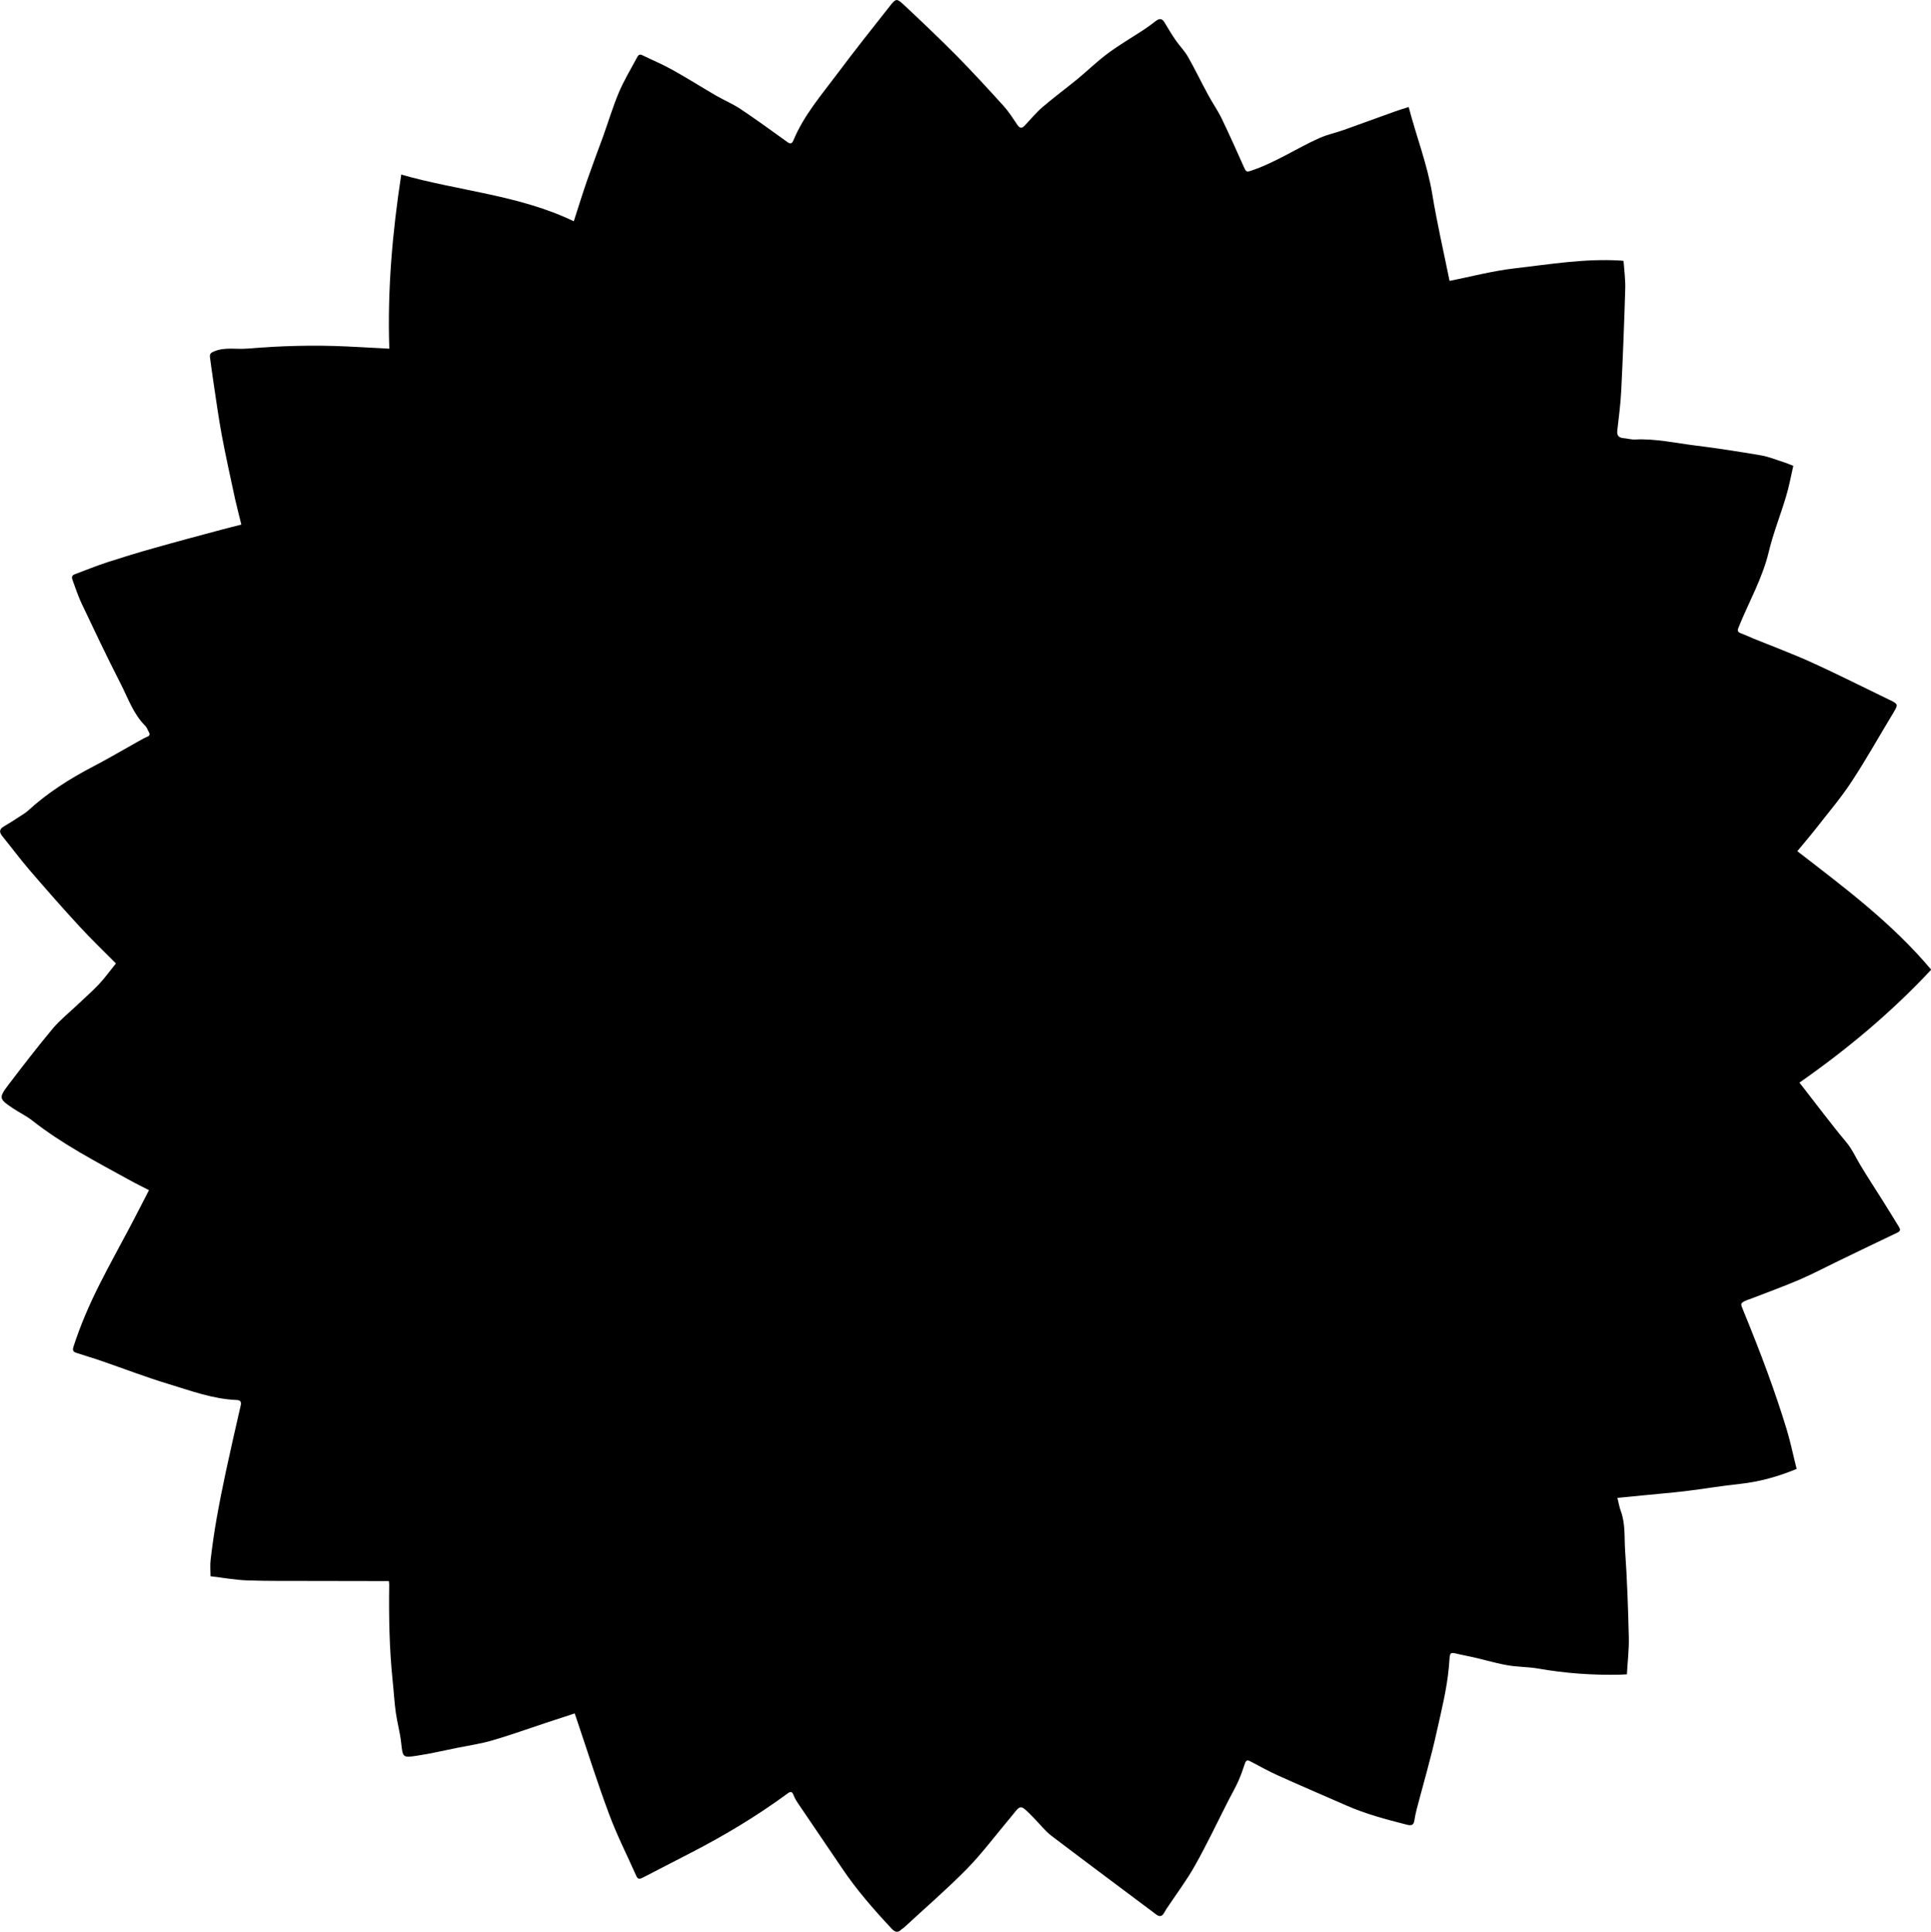 <?xml version="1.0" encoding="utf-8"?>
<!-- Generator: Adobe Illustrator 19.2.1, SVG Export Plug-In . SVG Version: 6.00 Build 0)  -->
<svg version="1.1" id="Layer_1" xmlns="http://www.w3.org/2000/svg" xmlns:xlink="http://www.w3.org/1999/xlink" x="0px" y="0px"
	 viewBox="0 0 1729.1 1729.6" style="enable-background:new 0 0 1729.1 1729.6;" xml:space="preserve">
<g>
	<path d="M348.6,312.2c-1.8-52.8,2.8-104.4,10.7-155.9c51.3,14.7,105.4,18.2,154.5,41.8c4.4-13.5,8-25.4,12.1-37.1
		c4.6-13.2,9.5-26.2,14.3-39.3c4.6-12.9,8.6-26.2,13.9-38.8c4.4-10.5,10.4-20.4,15.8-30.5c1-1.8,1.9-4.6,5.2-3
		c9,4.4,18.4,8.3,27.1,13.2c13.2,7.3,25.9,15.4,39,23c7.3,4.2,15.2,7.5,22.2,12.2c13.9,9.3,27.5,19.2,41.1,29c3,2.2,4.5,2.4,6.1-1.5
		c9.2-22,24.7-40,38.8-58.8C764.9,45.7,781,25.5,797,5.2c5.1-6.5,6-6.8,12.1-1.1C825,19,840.8,34,856.2,49.5
		c14.6,14.8,28.6,30.1,42.5,45.4c4.6,5.1,8.4,11.1,12.3,16.9c2,3,3.9,3.4,6.3,0.9c5.4-5.6,10.3-11.7,16.2-16.8
		c10.2-8.7,21-16.7,31.4-25.2c9.1-7.5,17.5-15.8,27-22.8c10.5-7.8,21.8-14.4,32.8-21.6c3.6-2.4,7-5,10.4-7.6c3-2.3,5.4-2.2,7.5,1.1
		c3.3,5.4,6.4,10.8,10,16c3.6,5.2,8.1,9.7,11.2,15.1c6.3,11.1,11.8,22.6,17.9,33.8c3.9,7.3,8.7,14.1,12.3,21.5
		c7.1,14.8,13.8,29.8,20.5,44.8c1.3,2.8,2.4,3,5.3,2c21.9-7.2,41-20.2,61.9-29.5c6.9-3.1,14.5-4.6,21.7-7.2
		c15.5-5.5,30.8-11.2,46.3-16.7c3.8-1.4,7.8-2.5,11.7-3.8c6.9,26.5,16.7,51.4,21.1,77.9c4.3,26.2,10.3,52.1,15.5,77.8
		c18.7-3.7,38.2-8.9,58-11.2c31.5-3.6,63-9,95-7c0.8,0.1,1.6,0.2,2.8,0.3c0.6,8.6,1.8,17,1.5,25.4c-0.9,30.5-2.1,60.9-3.6,91.3
		c-0.6,11.8-2.2,23.5-3.5,35.2c-0.5,4.5,1.3,6.4,5.6,6.8c3.5,0.3,7,1.4,10.4,1.2c18.3-0.9,36.1,3.2,54,5.4
		c19.6,2.4,39.2,5.5,58.6,8.8c7.1,1.2,14,4.1,21,6.3c2.5,0.8,4.9,1.9,8,3.1c-2.1,9.2-3.8,18.7-6.6,27.8
		c-4.9,16.4-11.3,32.3-15.3,48.9c-5.7,24.1-18,45.3-27.1,67.9c-1.1,2.7-1,4.2,2,5.3c3.9,1.4,7.6,3.2,11.5,4.8
		c17.5,7.1,35.2,13.7,52.4,21.5c23.1,10.5,45.8,22,68.6,33c0.3,0.1,0.6,0.2,0.9,0.4c7.6,3.7,7.6,4.1,3.3,11.3
		c-12.5,20.6-24.2,41.6-37.4,61.7c-9.4,14.4-20.7,27.6-31.2,41.1c-5.6,7.2-11.6,14.1-17.5,21.3c41.9,32.4,84.6,64.1,119.9,106.1
		c-35.4,37.9-75.1,71.2-118,101.1c14.5,18.5,27.7,36.3,41.9,53.3c5.2,6.2,8.2,13.1,12.2,19.8c6.7,11.3,14,22.2,20.9,33.3
		c4.8,7.6,9.4,15.2,14.1,22.8c1.3,2.1,1.6,3.7-1.4,5.1c-17.5,8.3-34.9,16.8-52.4,25.2c-11.6,5.6-23.1,11.7-34.9,16.8
		c-14.8,6.3-29.9,11.8-44.9,17.6c-0.6,0.2-1.3,0.4-1.9,0.6c-7,3.1-6.6,2.9-3.7,10c7.5,18.4,14.9,36.9,21.7,55.6
		c6.1,16.7,11.8,33.5,17,50.5c3.5,11.6,5.9,23.5,8.9,35.3c-16.7,6.9-33.3,11.5-50.7,13.4c-16.4,1.7-32.6,4.5-49,6.5
		c-12.7,1.5-25.4,2.5-38.1,3.8c-7.4,0.7-14.8,1.4-22.7,2.2c1.2,4.7,1.7,8.3,3,11.7c4.3,11.5,3.1,23.7,3.9,35.6
		c1.8,25.7,2.7,51.6,3.3,77.4c0.3,10.9-1.1,21.9-1.7,33.3c-2,0.1-3.8,0.2-5.6,0.3c-24.9,0.6-49.6-1.2-74.1-5.5
		c-9.3-1.6-18.9-1.3-28.2-3.1c-12.1-2.2-23.9-6-35.9-8.3c-17.2-3.3-14-6.1-15.7,10.9c-1.8,19-6.4,37.4-10.5,55.8
		c-5.2,23.8-12.1,47.3-18.3,70.9c-0.8,3.2-1.5,6.5-2,9.8c-0.6,4.1-2.5,4.9-6.5,3.9c-18.5-4.7-37-9.6-54.5-17.3
		c-20.5-9-41.1-17.8-61.5-27c-8.3-3.8-16.3-8.2-24.4-12.5c-2.6-1.4-3.9-0.9-4.8,1.8c-1.8,5.3-3.6,10.7-5.9,15.8
		c-2.6,5.9-5.9,11.5-8.8,17.2c-10,19.6-19.4,39.6-30.2,58.7c-7.5,13.4-16.9,25.8-25.4,38.6c-0.7,1.1-1.3,2.3-2,3.4
		c-1.8,3.3-4.1,4-7.2,1.6c-31.3-23.5-62.7-46.8-93.9-70.5c-5.6-4.3-10-10.1-15-15.2c-14.2-14.6-11.8-12.6-22.4-0.1
		c-12.7,15.1-24.5,31-38.3,45.1c-17.9,18.2-37.3,34.9-56.1,52.3c-0.7,0.7-1.7,1.1-2.4,1.8c-3.2,3.2-5.7,2.6-8.7-0.6
		c-16.1-17.2-31.6-34.9-44.8-54.6c-12.9-19.1-25.9-38.1-38.8-57.2c-1.7-2.5-3.3-5.1-4.3-7.8c-1.3-3.4-2.7-3.5-5.4-1.5
		c-27.2,20-56,37.3-86,52.8c-14.5,7.5-28.9,14.9-43.4,22.4c-2.6,1.3-4.6,2-6-1.3c-8.2-18.5-17.4-36.5-24.4-55.4
		c-10.4-27.8-19.3-56.2-28.8-84.3c-0.7-2-1.4-4-2-5.9c-8.7,2.8-17.2,5.6-25.6,8.4c-16.1,5.3-32,11.1-48.3,15.8
		c-10.2,3-20.8,4.5-31.2,6.6c-11.9,2.4-23.7,5.2-35.7,7c-13.4,2.1-13.1,1.7-14.6-11.6c-1-9.1-3.5-17.9-4.8-27
		c-1.3-9.4-1.8-18.9-2.8-28.3c-3-28.7-3.5-57.5-3.1-86.3c0-1-0.2-1.9-0.3-3.1c-4.5,0-8.8,0-13.1,0c-19.1,0-38.3,0-57.4-0.1
		c-18.8-0.1-37.7,0.2-56.5-0.5c-10.8-0.4-21.5-2.4-32.7-3.7c0-4.7-0.5-9.9,0.1-14.9c1.5-12.4,3.2-24.7,5.4-37
		c2.5-14.1,5.3-28.1,8.3-42.1c4.2-19.6,8.7-39.2,13.2-58.8c0.8-3.3-0.2-4.8-3.4-5c-21.4-0.8-41.3-8.3-61.4-14.4
		c-20.3-6.1-40.1-13.8-60.2-20.7c-7.2-2.5-14.5-4.6-21.8-7c-2.6-0.8-4.1-1.8-3-5.4c6.3-19.5,14.4-38.2,23.6-56.4
		c8.9-17.6,18.5-34.9,27.7-52.3c5.5-10.3,10.7-20.8,16.4-31.7c-5.7-2.9-12.2-6.1-18.5-9.6c-29.5-16.2-59.4-31.8-86-52.7
		c-5.3-4.2-11.6-7.1-17.2-10.9C-1,984-1.3,982.9,7.6,971.2c12.9-16.9,25.8-33.7,39.4-50c6.6-7.9,14.9-14.5,22.5-21.7
		c6.5-6.2,13.2-12,19.3-18.5c5.1-5.4,9.4-11.5,15-18.4c-10.8-10.9-22-21.6-32.5-33c-15.4-16.7-30.4-33.8-45.2-51
		c-8.3-9.7-15.9-20-24-29.9c-2.9-3.6-2.9-6.3,1.4-8.8c4.7-2.7,9.3-5.7,13.9-8.7c2.6-1.7,5.4-3.3,7.7-5.4
		c17.4-15.9,37-28.4,57.9-39.3c13.8-7.2,27.2-15.1,40.8-22.7c2.6-1.4,5.2-3,7.9-4.1c2.8-1.1,2.6-2.6,1.4-4.6c-1-1.7-1.6-3.8-3-5.2
		c-10.8-10.7-15.5-25-22.2-38c-12.1-23.6-23.4-47.5-34.8-71.5c-3.1-6.6-5.4-13.5-7.9-20.4c-0.7-2-1.8-4.5,1.6-5.8
		c9.8-3.6,19.4-7.6,29.3-10.8c13.9-4.5,27.8-8.8,41.9-12.7c20-5.7,40-11,60.1-16.4c5.7-1.6,11.5-2.9,18-4.6
		c-1.9-7.9-3.9-15.4-5.6-22.9c-4.1-19.2-8.4-38.3-12-57.6c-3-16.3-5.2-32.8-7.7-49.2c-1-6.7-1.9-13.5-2.8-20.2
		c-0.4-2.9,0.8-4,3.7-5.2c9.9-4.1,20.1-1.6,30.1-2.5c29.6-2.5,59.2-3.3,88.9-1.9C323,310.8,335.2,311.5,348.6,312.2z"/>
</g>
</svg>
